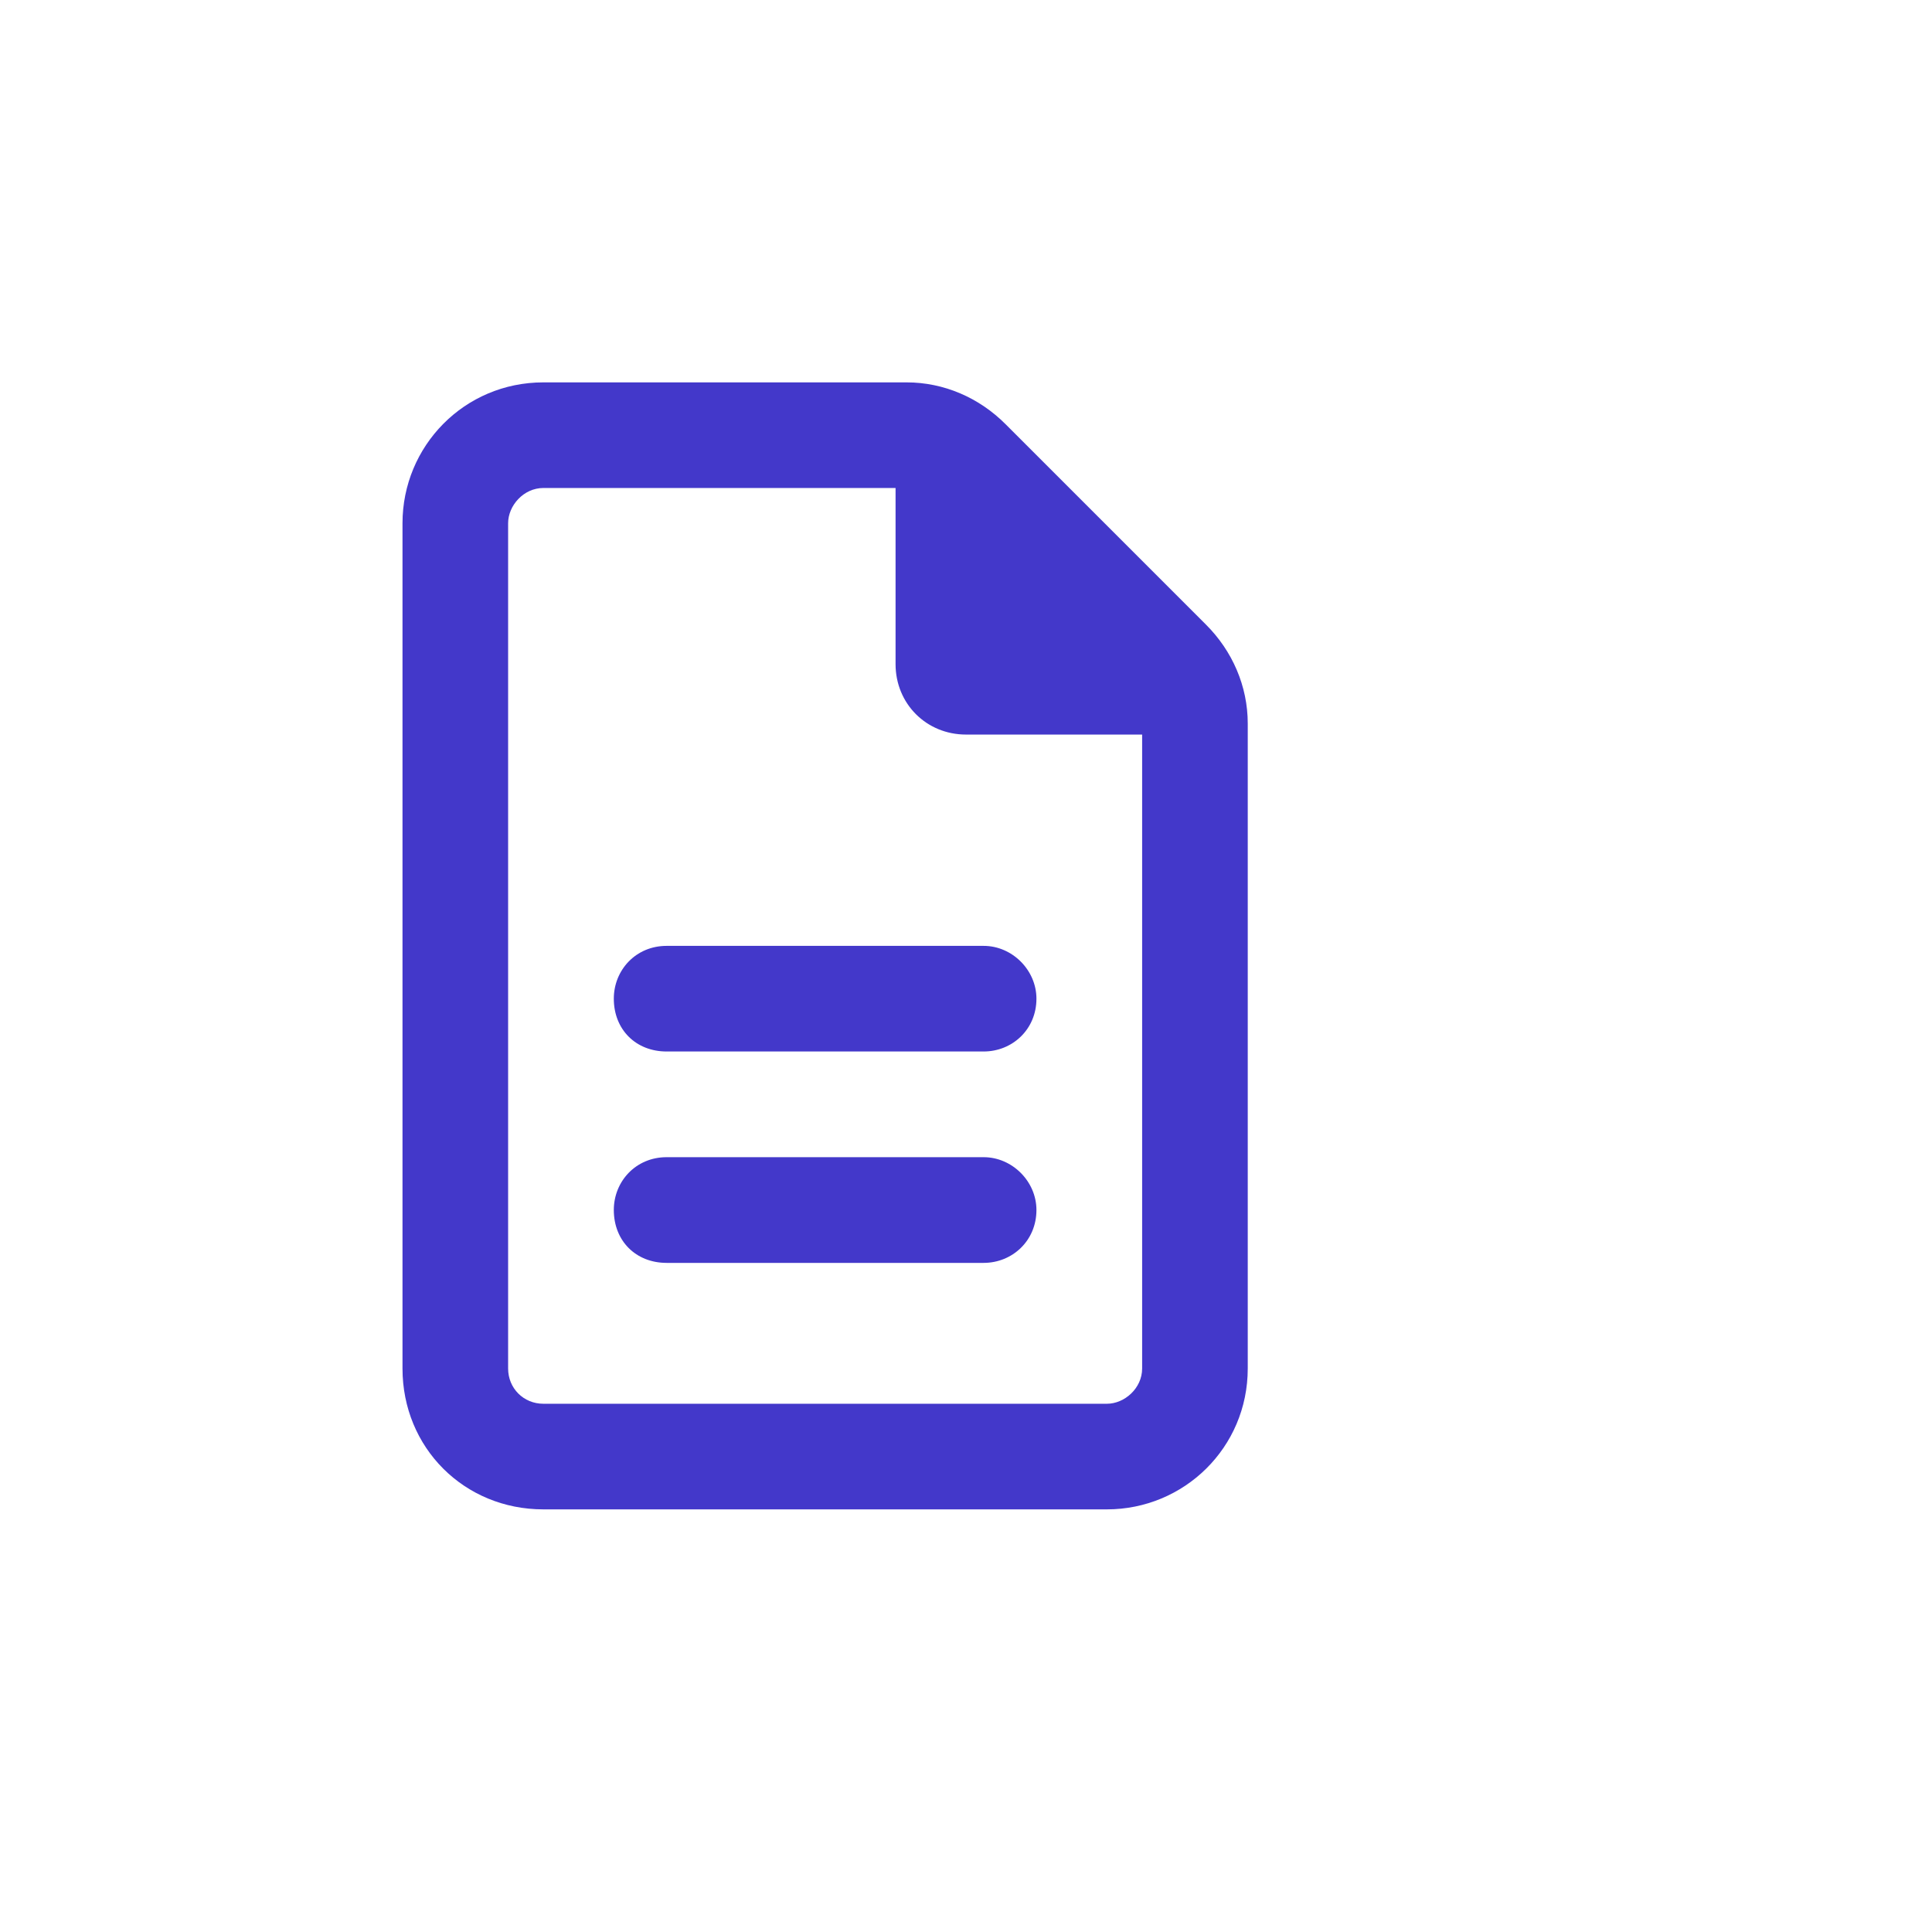 <svg width="24" height="24" viewBox="0 0 24 24" fill="none" xmlns="http://www.w3.org/2000/svg">
<path d="M6.75 17.438H13.75C13.969 17.438 14.188 17.246 14.188 17V9.125H12C11.508 9.125 11.125 8.742 11.125 8.25V6.062H6.75C6.504 6.062 6.312 6.281 6.312 6.5V17C6.312 17.246 6.504 17.438 6.75 17.438ZM6.75 4.75H11.262C11.727 4.75 12.164 4.941 12.492 5.27L14.98 7.758C15.309 8.086 15.5 8.523 15.5 8.988V17C15.5 17.984 14.707 18.75 13.75 18.75H6.75C5.766 18.75 5 17.984 5 17V6.5C5 5.543 5.766 4.75 6.75 4.75ZM8.281 11.75H12.219C12.574 11.75 12.875 12.051 12.875 12.406C12.875 12.789 12.574 13.062 12.219 13.062H8.281C7.898 13.062 7.625 12.789 7.625 12.406C7.625 12.051 7.898 11.75 8.281 11.75ZM8.281 14.375H12.219C12.574 14.375 12.875 14.676 12.875 15.031C12.875 15.414 12.574 15.688 12.219 15.688H8.281C7.898 15.688 7.625 15.414 7.625 15.031C7.625 14.676 7.898 14.375 8.281 14.375Z" fill="#4338CA"/>
</svg>
